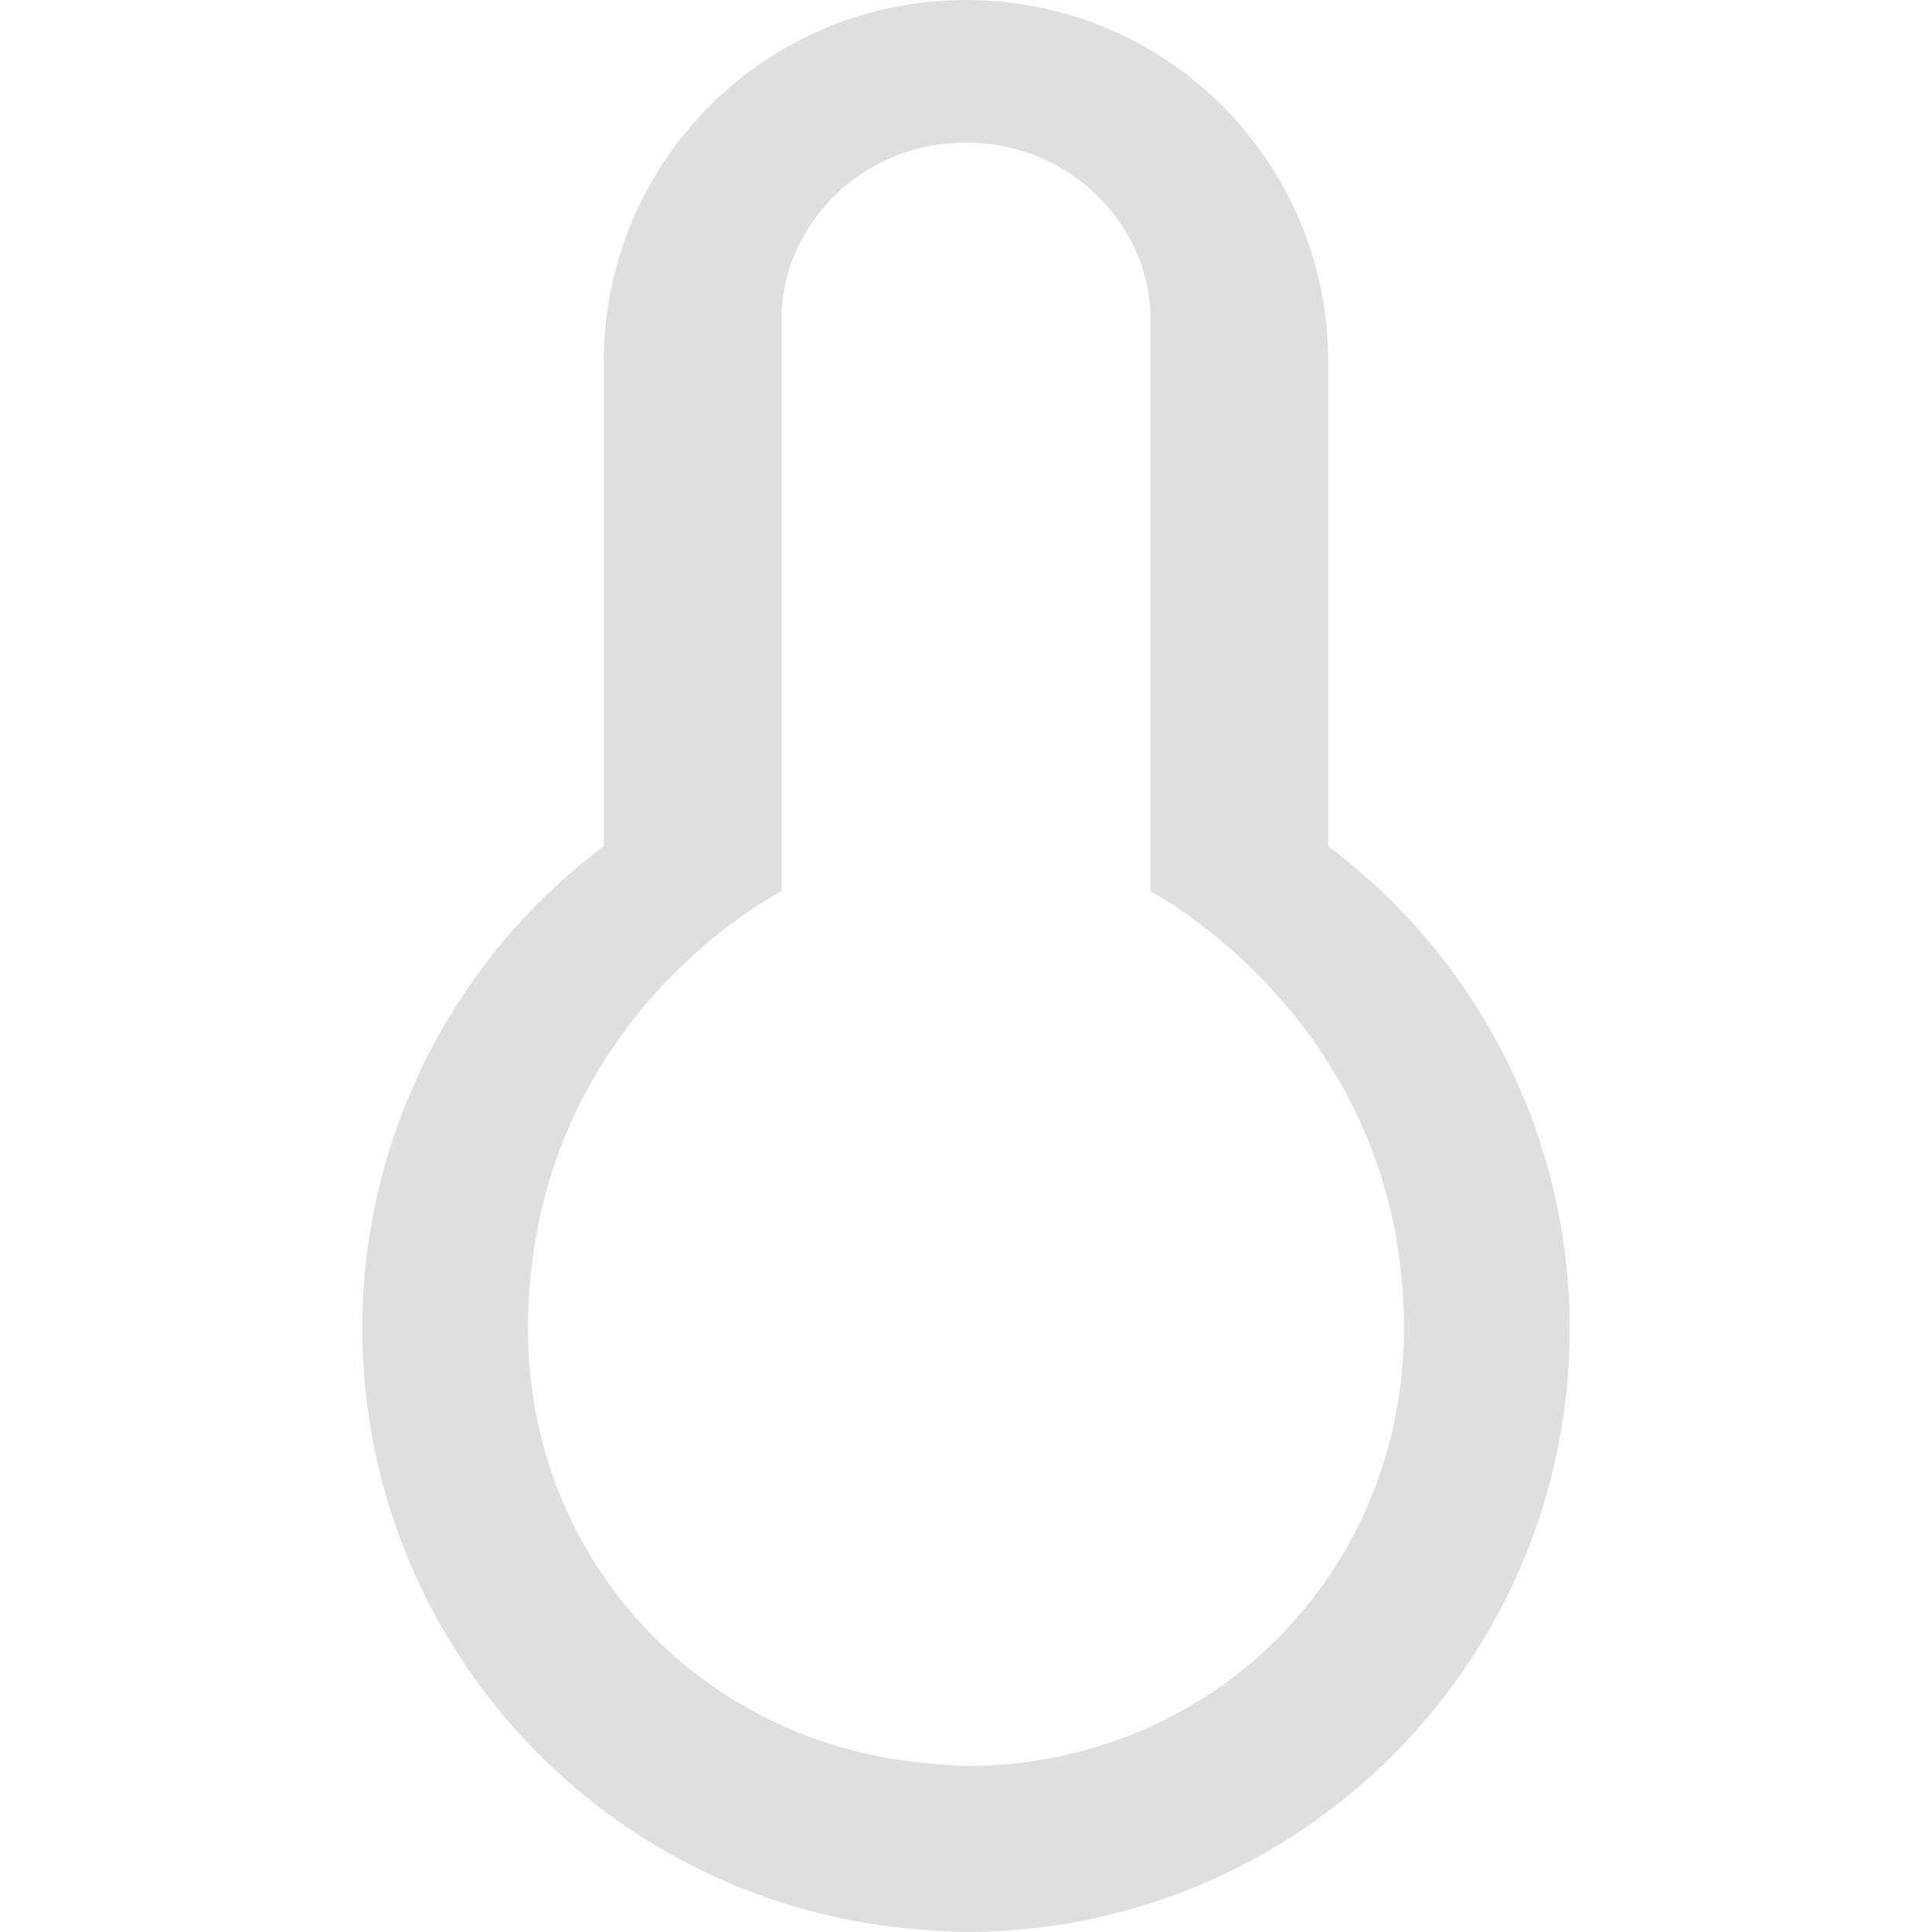 <svg xmlns="http://www.w3.org/2000/svg" width="100%" height="100%" viewBox="0 0 16 16">
 <defs>
  <style id="current-color-scheme" type="text/css">
   .ColorScheme-Text { color:#dfdfdf; } .ColorScheme-Highlight { color:#4285f4; } .ColorScheme-NeutralText { color:#ff9800; } .ColorScheme-PositiveText { color:#4caf50; } .ColorScheme-NegativeText { color:#f44336; }
  </style>
 </defs>
 <path style="fill:currentColor" class="ColorScheme-Text" d="m8 0c-1.662 0-3 1.338-3 3v4.008c-1.257.942-1.998 2.421-2 3.992.003 2.624 2.034 4.8 4.652 4.982.116.011.232.017.348.018 2.761 0 5-2.239 5-5-.002-1.571-.743-3.05-2-3.992v-4.008c0-1.662-1.338-3-3-3zm0 1.181c.899 0 1.527.725 1.527 1.446v4.754s2.1 1.089 2.1 3.62c0 2.03-1.595 3.623-3.625 3.624-.065-.001-.255-.017-.255-.017-1.921-.133-3.38-1.684-3.374-3.61.007-2.564 2.1-3.617 2.1-3.617v-4.754c0-.721.628-1.446 1.527-1.446z"/>
</svg>
